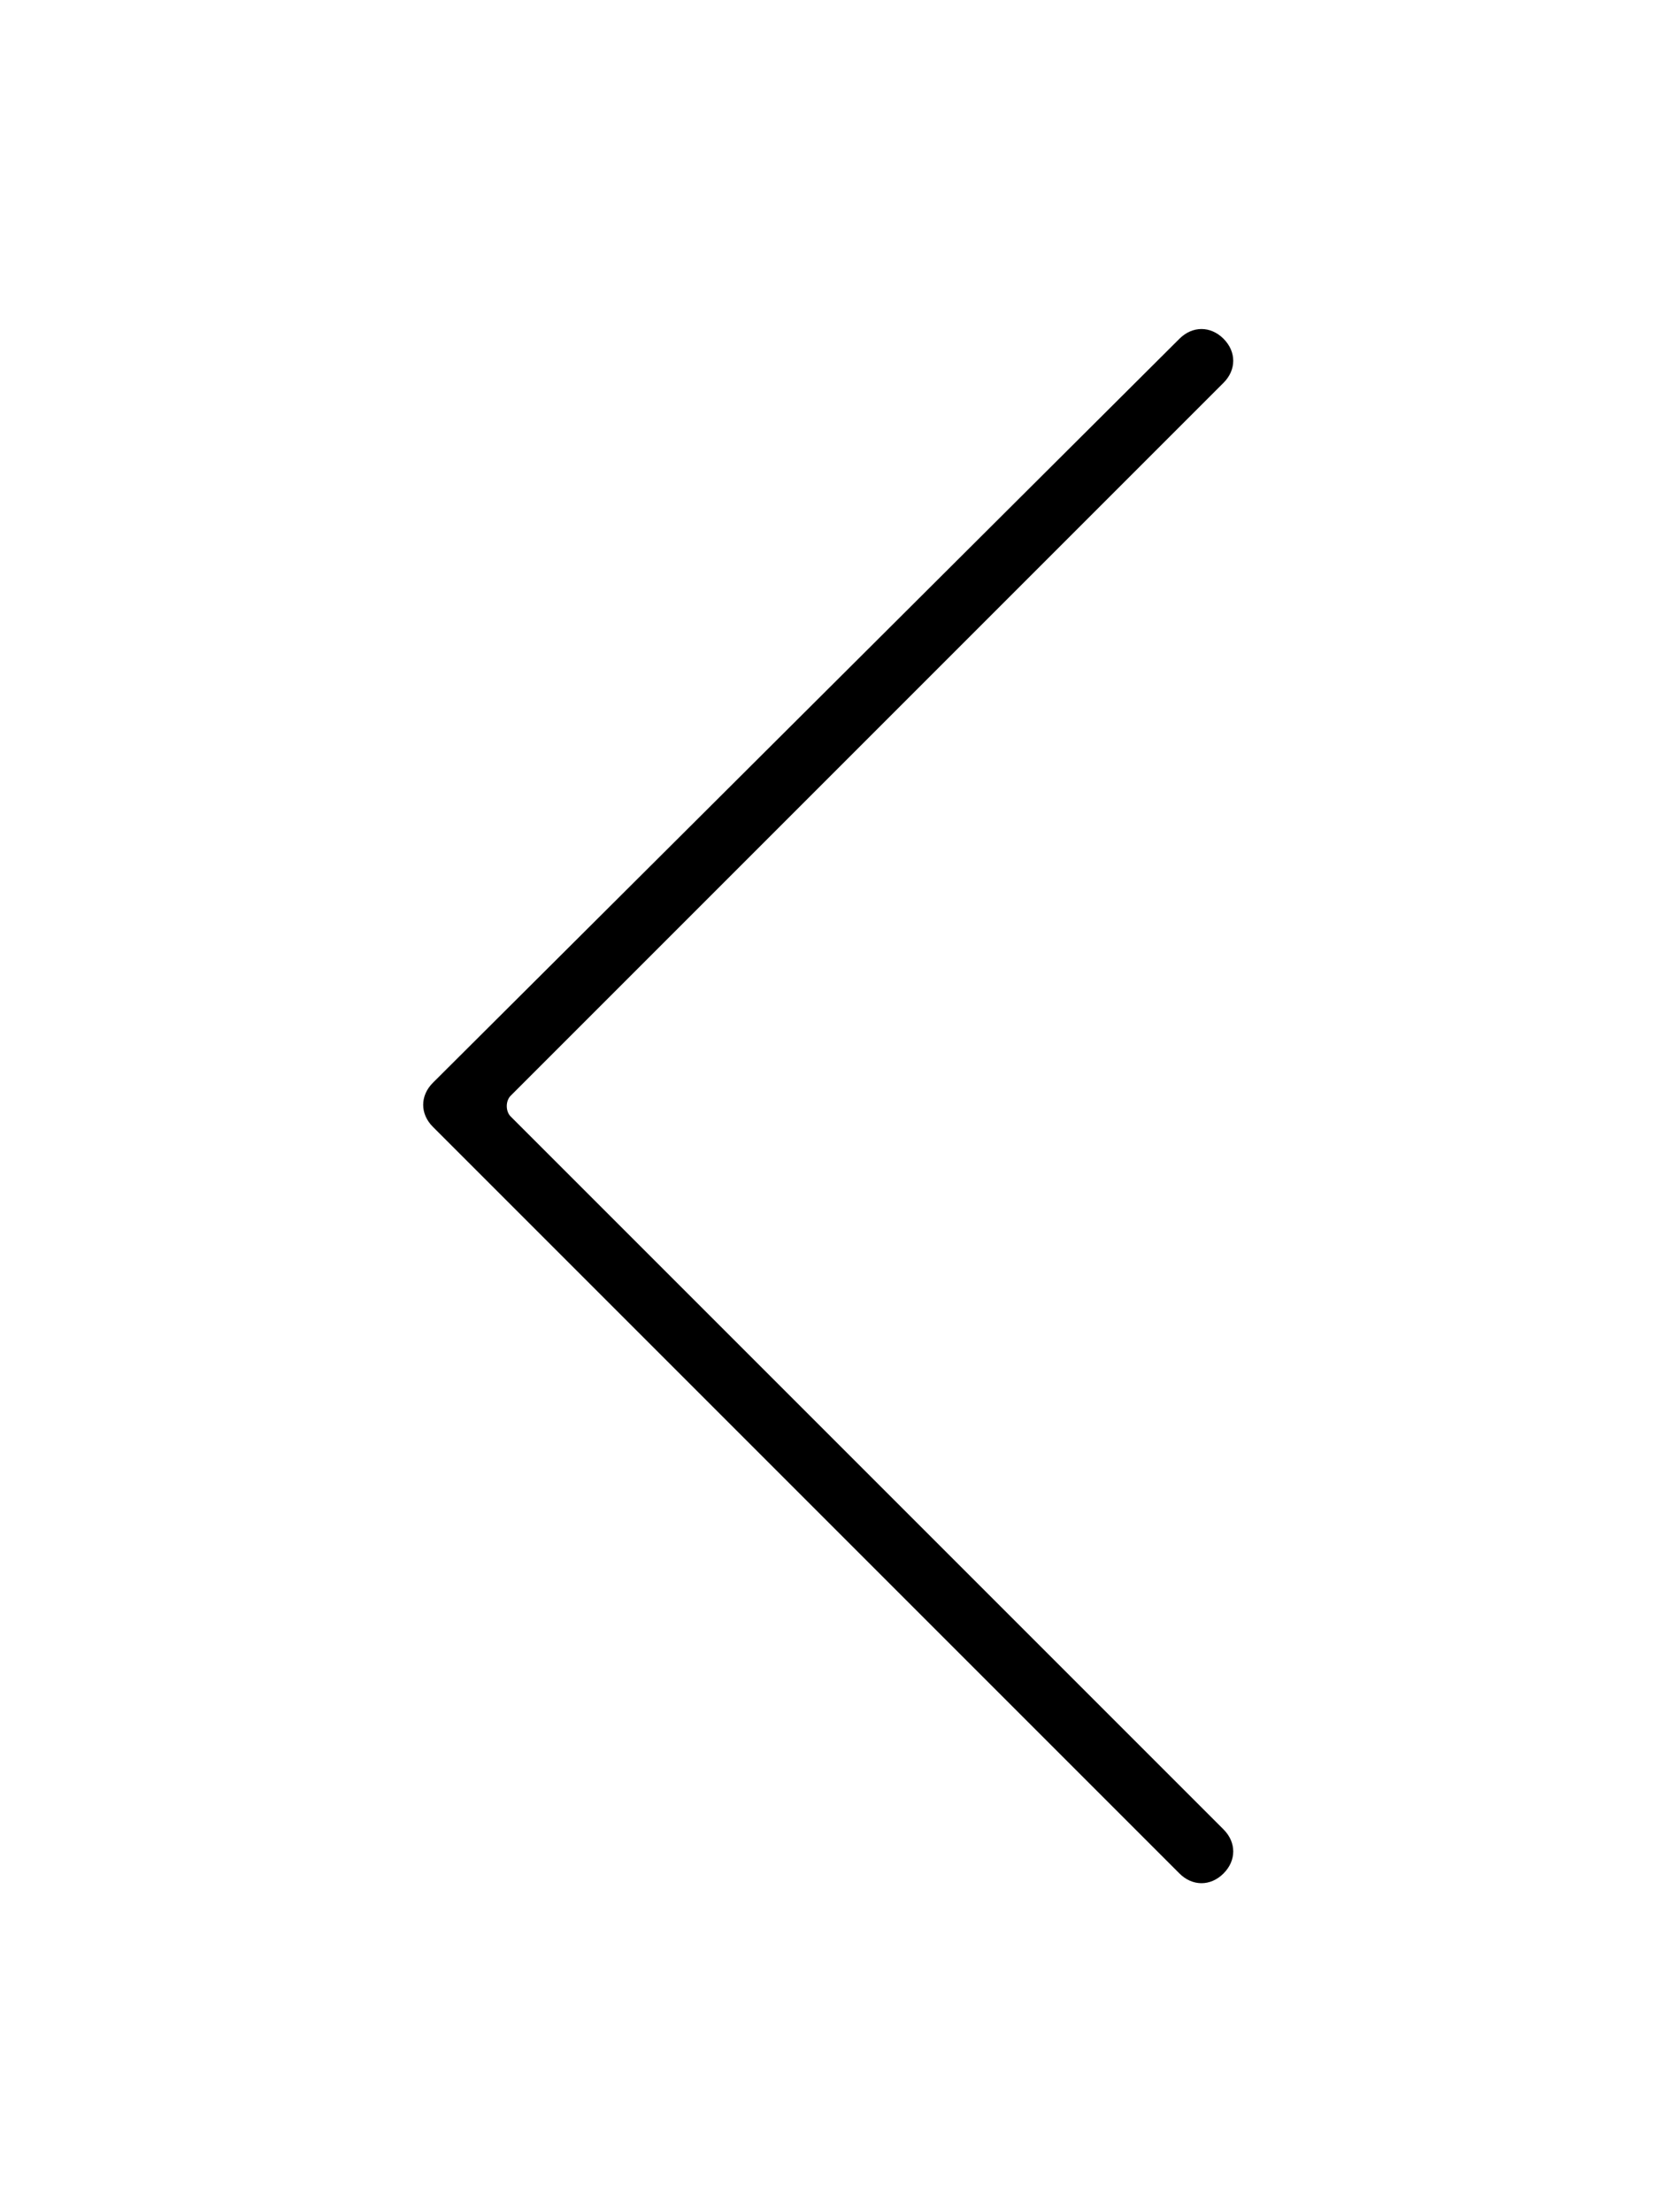 <?xml version="1.0" standalone="no"?><!DOCTYPE svg PUBLIC "-//W3C//DTD SVG 1.1//EN" "http://www.w3.org/Graphics/SVG/1.1/DTD/svg11.dtd"><svg t="1536208617171" class="icon" style="" viewBox="0 0 1024 1024" version="1.1" xmlns="http://www.w3.org/2000/svg" p-id="4249" xmlns:xlink="http://www.w3.org/1999/xlink" width="60" height="80"><defs><style type="text/css"></style></defs><path d="M315.2 505.6l440-440c8-8 8-19.2 0-27.2v0c-8-8-19.2-8-27.2 0l-460.8 459.2c-8 8-8 19.2 0 27.2v0c0 0 1.6 1.6 1.6 1.6l459.2 459.2c8 8 19.2 8 27.2 0v0c8-8 8-19.2 0-27.2l-440-440c-3.2-3.2-3.2-9.6 0-12.8z" p-id="4250" fill="#000000"></path></svg>
